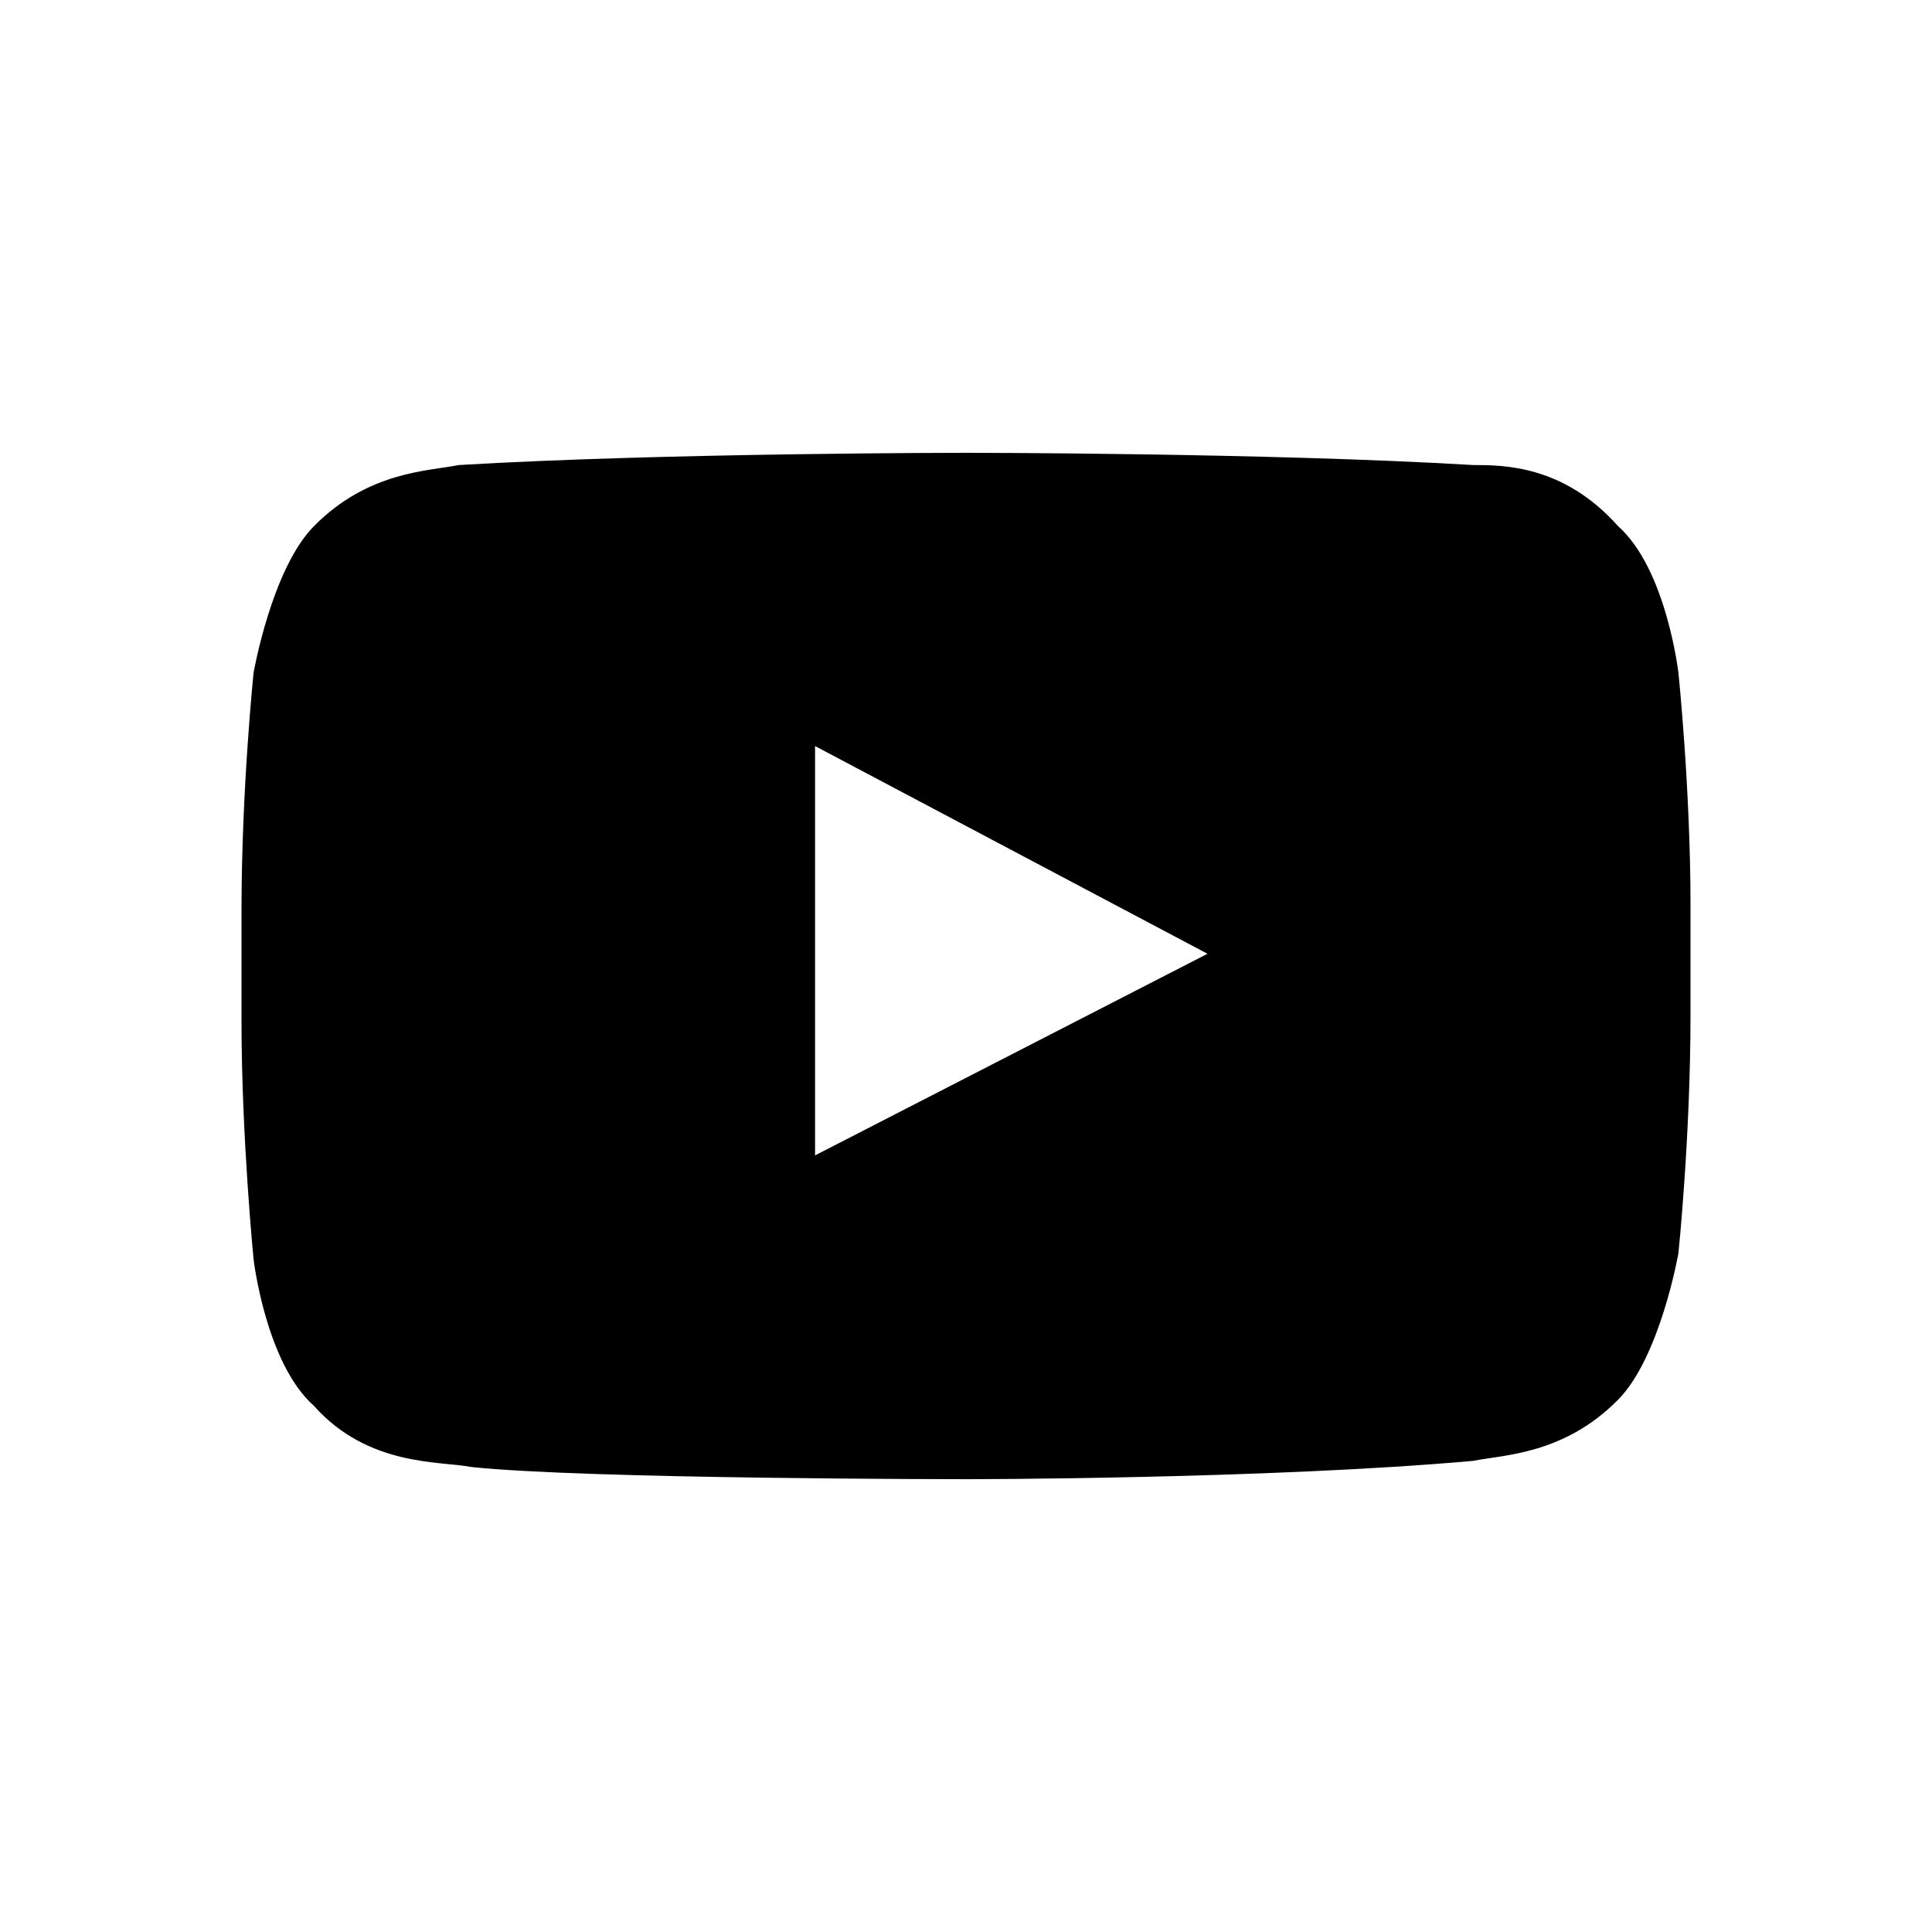 <svg fill="none" xmlns="http://www.w3.org/2000/svg" viewBox="0 0 64 64"><path fill-rule="evenodd" clip-rule="evenodd" d="M55.6 22.286s-.4-3.44-2-4.857c-1.8-2.024-3.8-2.024-4.8-2.024C42 15 32 15 32 15s-10 0-16.8.405c-1 .202-3 .202-4.8 2.024-1.4 1.416-2 4.857-2 4.857S8 26.13 8 30.179v3.642c0 3.846.4 7.893.4 7.893s.4 3.44 2 4.857c1.8 2.024 4.2 1.822 5.2 2.024C19.4 49 32 49 32 49s10 0 16.8-.607c1-.203 3-.203 4.8-2.024 1.4-1.417 2-4.857 2-4.857s.4-3.845.4-7.893v-3.643c0-3.845-.4-7.69-.4-7.69zM27 38.274v-13.56l13 6.881-13 6.679z" fill="#000"/></svg>